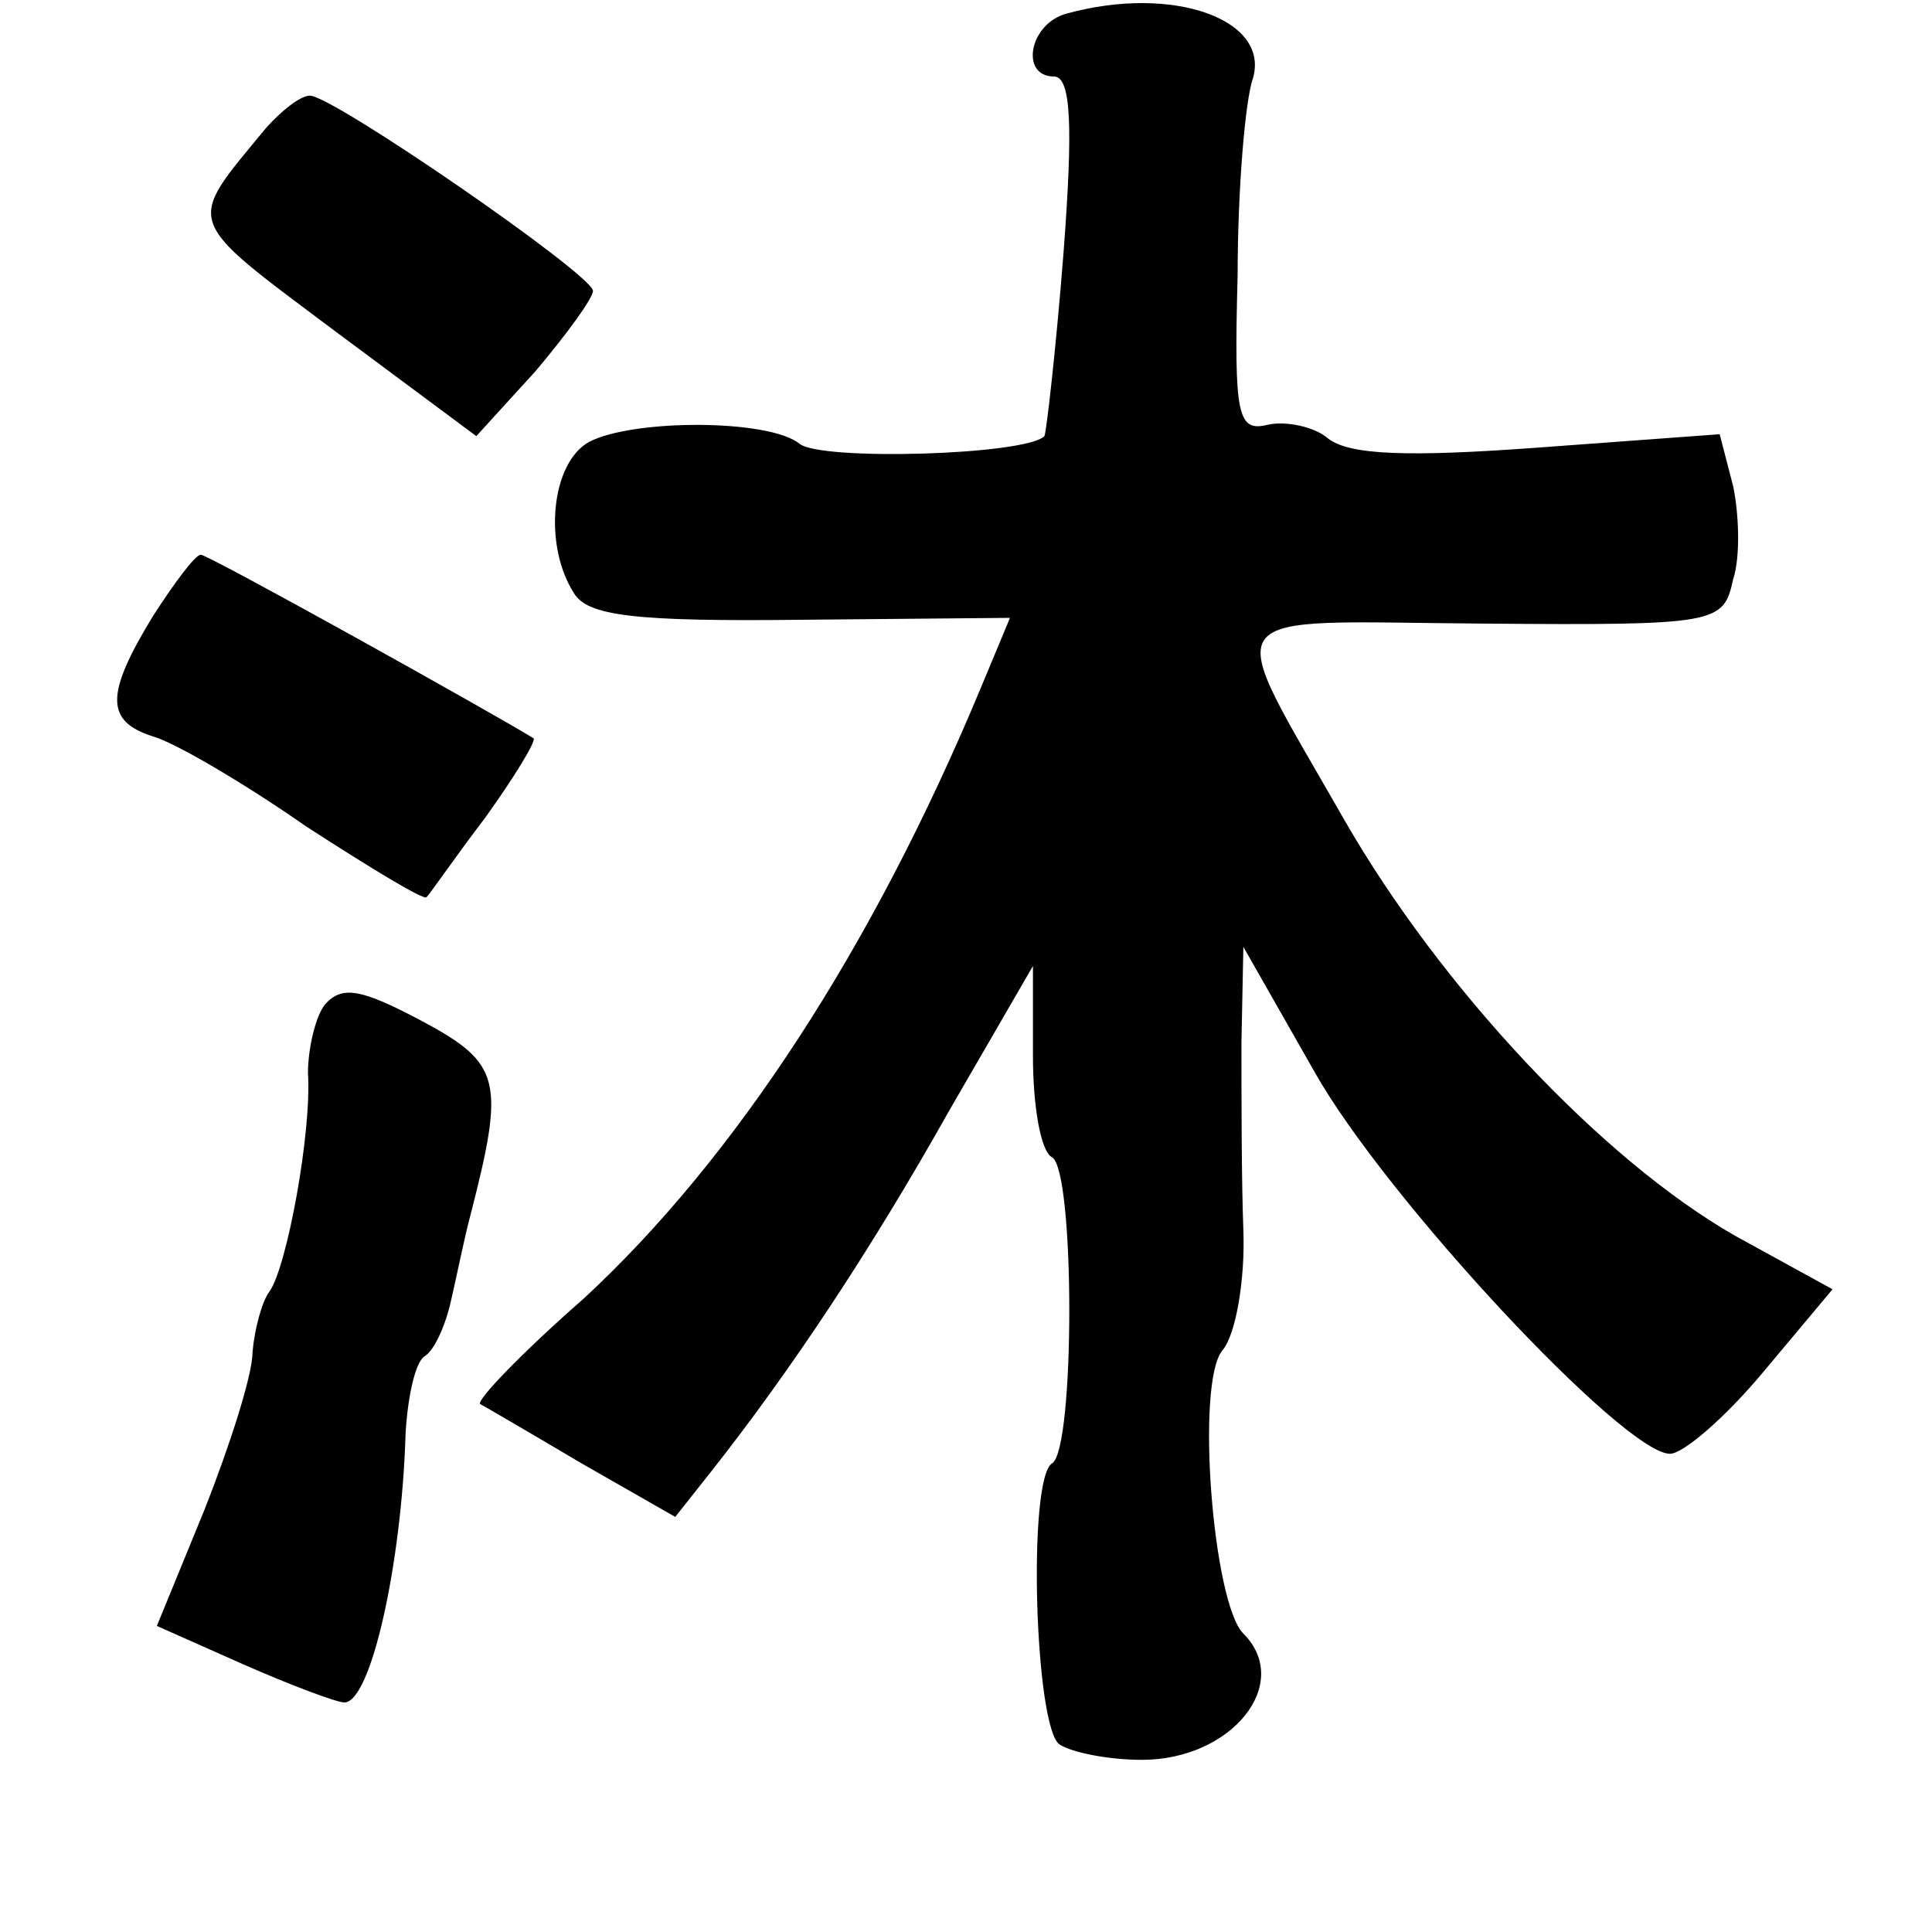 <?xml version="1.0" standalone="no"?>
<!DOCTYPE svg PUBLIC "-//W3C//DTD SVG 20010904//EN"
 "http://www.w3.org/TR/2001/REC-SVG-20010904/DTD/svg10.dtd">
<svg version="1.0" xmlns="http://www.w3.org/2000/svg"
 width="101pt" height="101pt" viewBox="0 0 101 101"
 preserveAspectRatio="xMidYMid meet">
<g transform="translate(0,101) scale(0.1,-0.1)"
fill="#000000" stroke="none">
<path d="M558 1003 c-20 -5 -25 -33 -7 -33 9 0 10 -26 5 -92 -4 -51 -9 -94
-10 -96 -10 -10 -117 -13 -128 -4 -16 13 -87 13 -110 1 -20 -11 -24 -54 -8
-79 7 -12 32 -15 119 -14 l109 1 -15 -36 c-57 -137 -129 -247 -208 -320 -32
-28 -56 -53 -54 -55 2 -1 26 -15 53 -31 l49 -28 19 24 c41 52 83 115 124 188
l44 76 0 -47 c0 -26 4 -50 10 -53 12 -7 12 -153 0 -160 -13 -8 -9 -139 4 -147
6 -4 25 -8 43 -8 47 0 79 40 53 66 -16 16 -25 131 -11 148 7 8 12 37 11 63 -1
26 -1 71 -1 98 l1 50 37 -65 c37 -66 162 -200 186 -200 7 0 29 19 49 43 l36
43 -51 28 c-70 40 -154 130 -204 217 -65 114 -71 104 72 103 123 -1 126 0 131
23 4 12 3 35 0 49 l-7 27 -95 -7 c-68 -5 -99 -4 -110 5 -7 6 -22 9 -31 7 -16
-4 -18 4 -16 78 0 45 4 92 8 103 9 31 -42 49 -97 34z"/>
<path d="M139 943 c-42 -51 -44 -46 36 -106 l74 -55 31 34 c16 19 30 38 30 42
-1 9 -136 102 -148 102 -5 0 -15 -8 -23 -17z"/>
<path d="M80 688 c-25 -41 -25 -55 0 -63 11 -3 47 -24 80 -47 34 -22 62 -39
63 -37 2 2 15 21 31 42 15 21 26 39 25 41 -21 13 -170 96 -174 96 -3 0 -14
-15 -25 -32z"/>
<path d="M170 485 c-5 -6 -9 -23 -9 -36 2 -31 -11 -101 -20 -114 -4 -5 -8 -20
-9 -32 0 -12 -12 -49 -25 -82 l-25 -61 45 -20 c25 -11 49 -20 53 -20 14 0 30
73 32 140 1 19 5 38 10 41 5 3 11 16 14 30 3 13 7 33 10 44 18 70 16 79 -25
101 -32 17 -42 19 -51 9z"/>
</g>
</svg>
